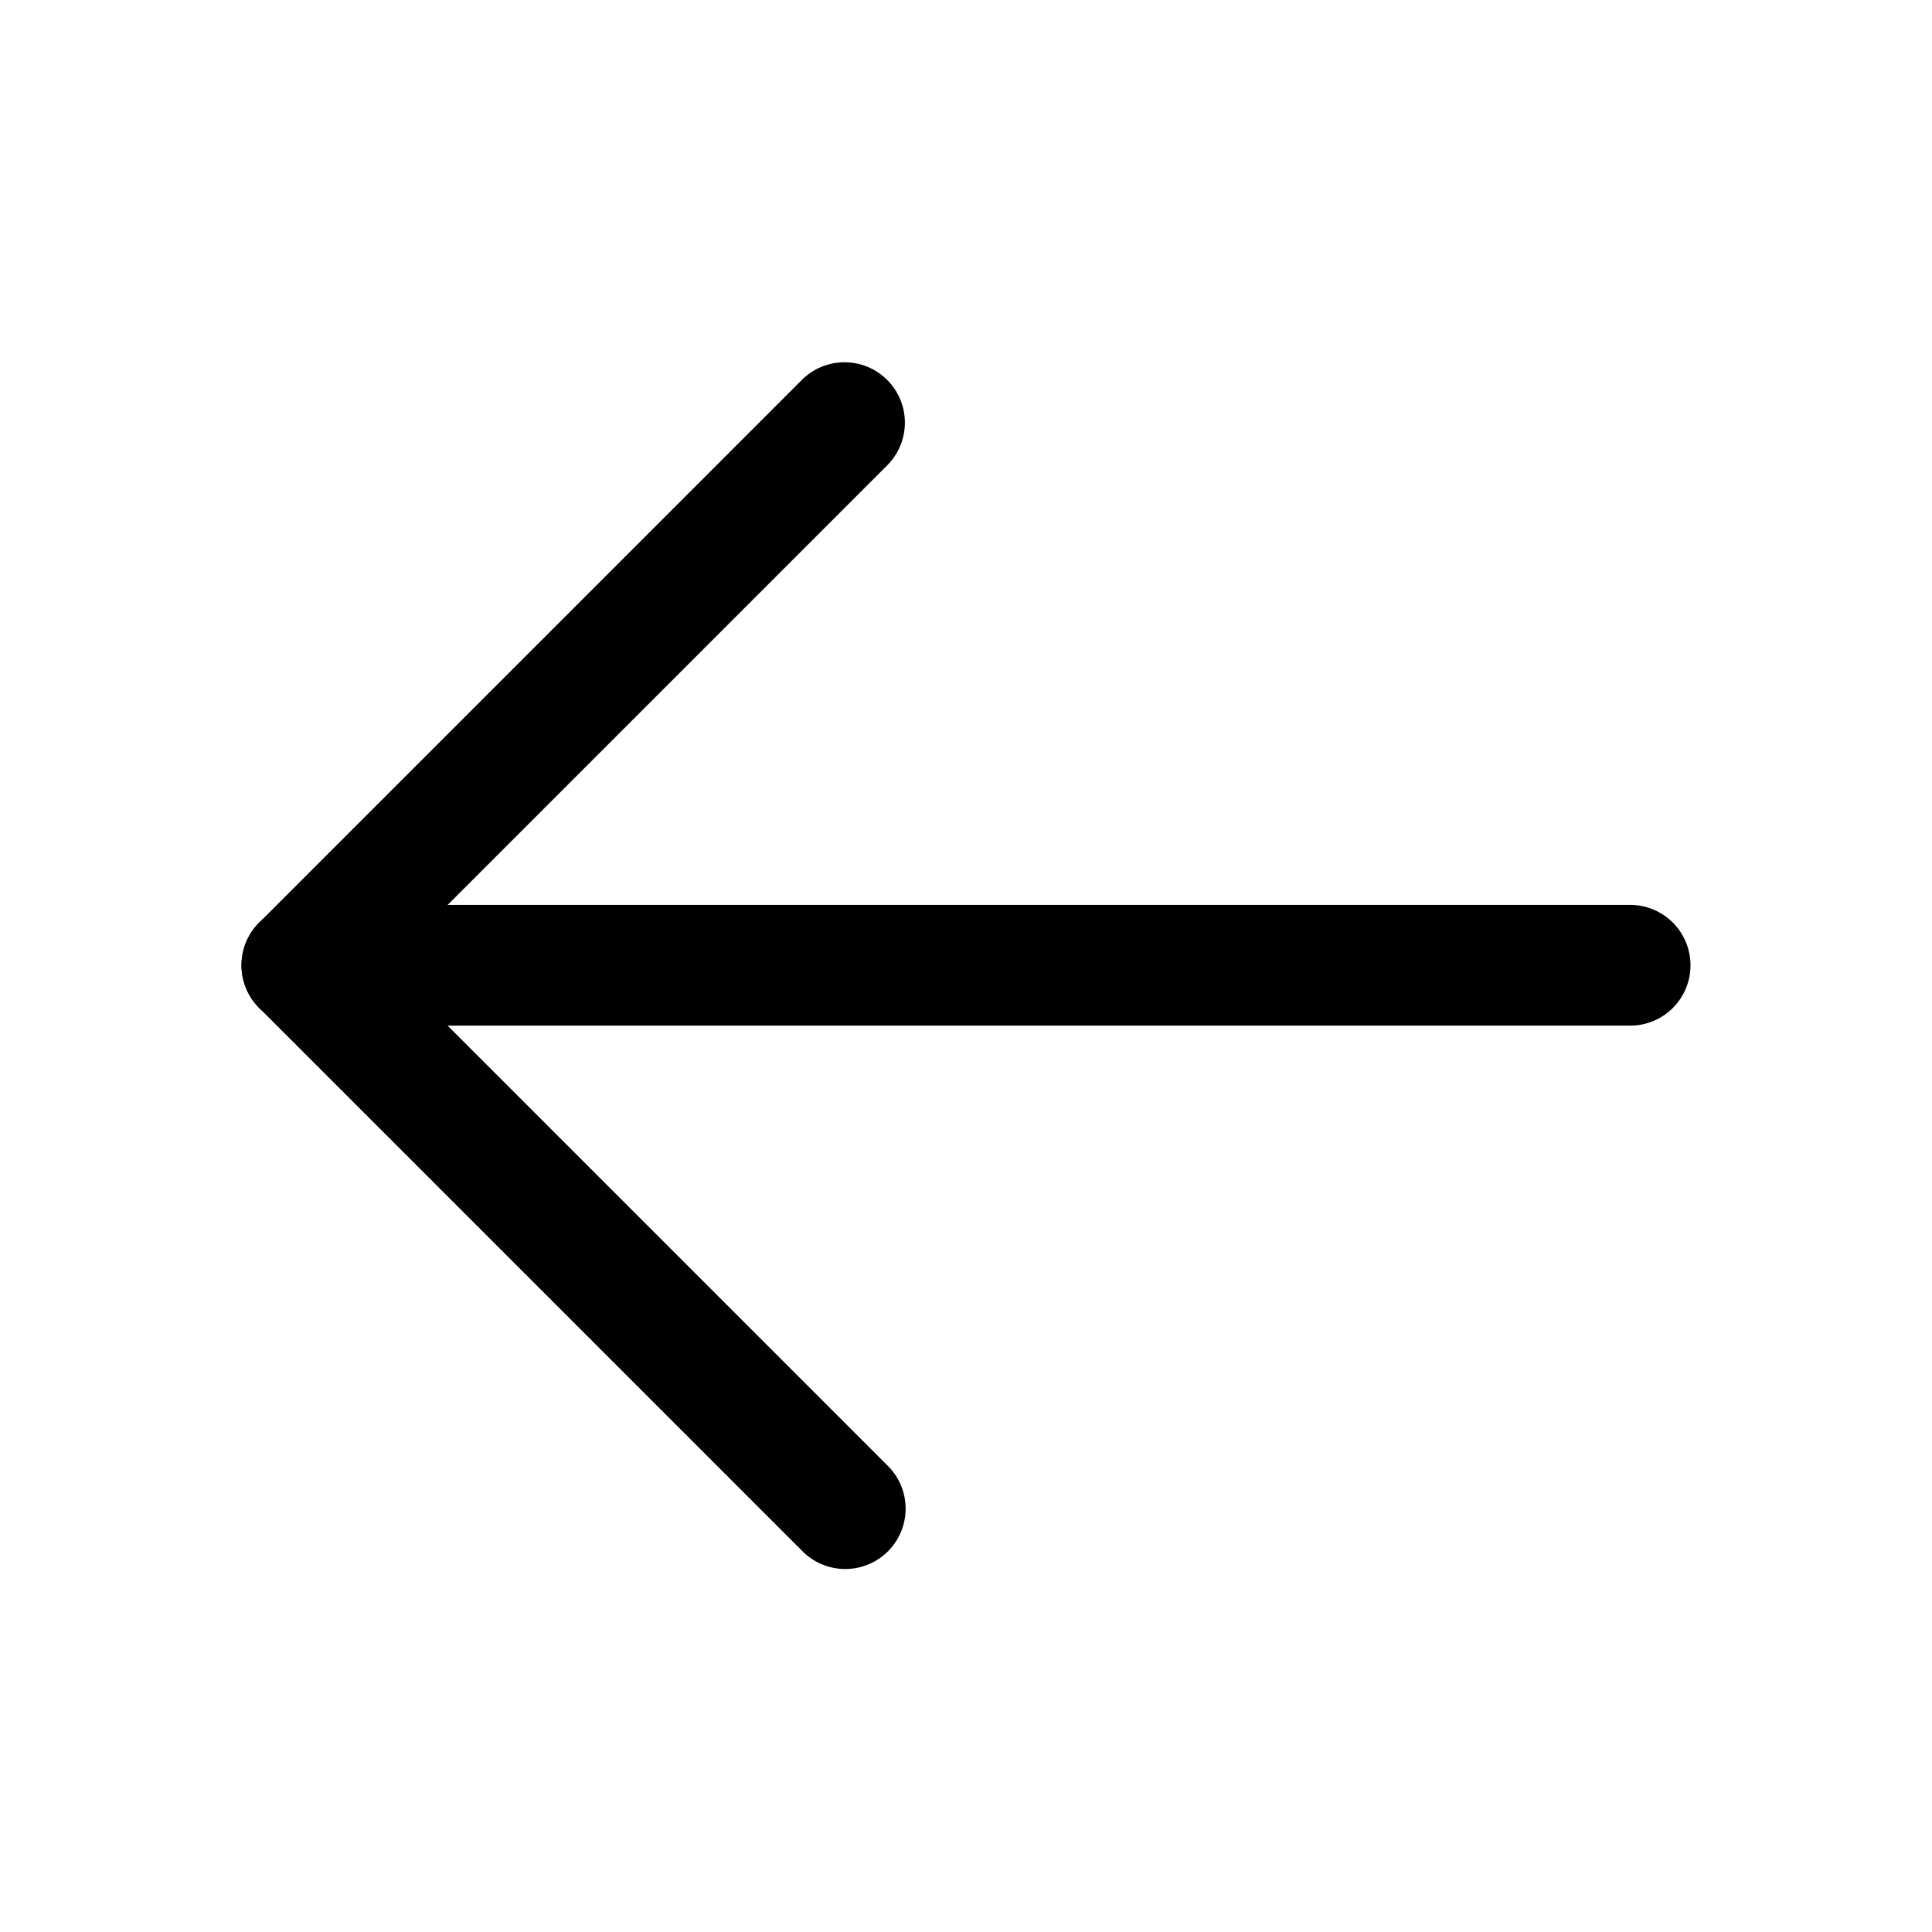 <svg xmlns="http://www.w3.org/2000/svg" version="1.1" xmlns:xlink="http://www.w3.org/1999/xlink" width="512" height="512" x="0" y="0" viewBox="0 0 32 32" style="enable-background:new 0 0 512 512" xml:space="preserve"><g transform="matrix(-1,-1.2246467991473532e-16,1.2246467991473532e-16,-1,32,31.988)"><g fill="#000" fill-rule="evenodd" clip-rule="evenodd"><path d="M4 16a1 1 0 0 1 1-1h22a1 1 0 1 1 0 2H5a1 1 0 0 1-1-1z" fill="#000000" opacity="1" data-original="#000000"></path><path d="M17.293 6.293a1 1 0 0 1 1.414 0l9 9a1 1 0 0 1 0 1.414l-9 9a1 1 0 0 1-1.414-1.414L25.586 16l-8.293-8.293a1 1 0 0 1 0-1.414z" fill="#000000" opacity="1" data-original="#000000"></path></g></g></svg>